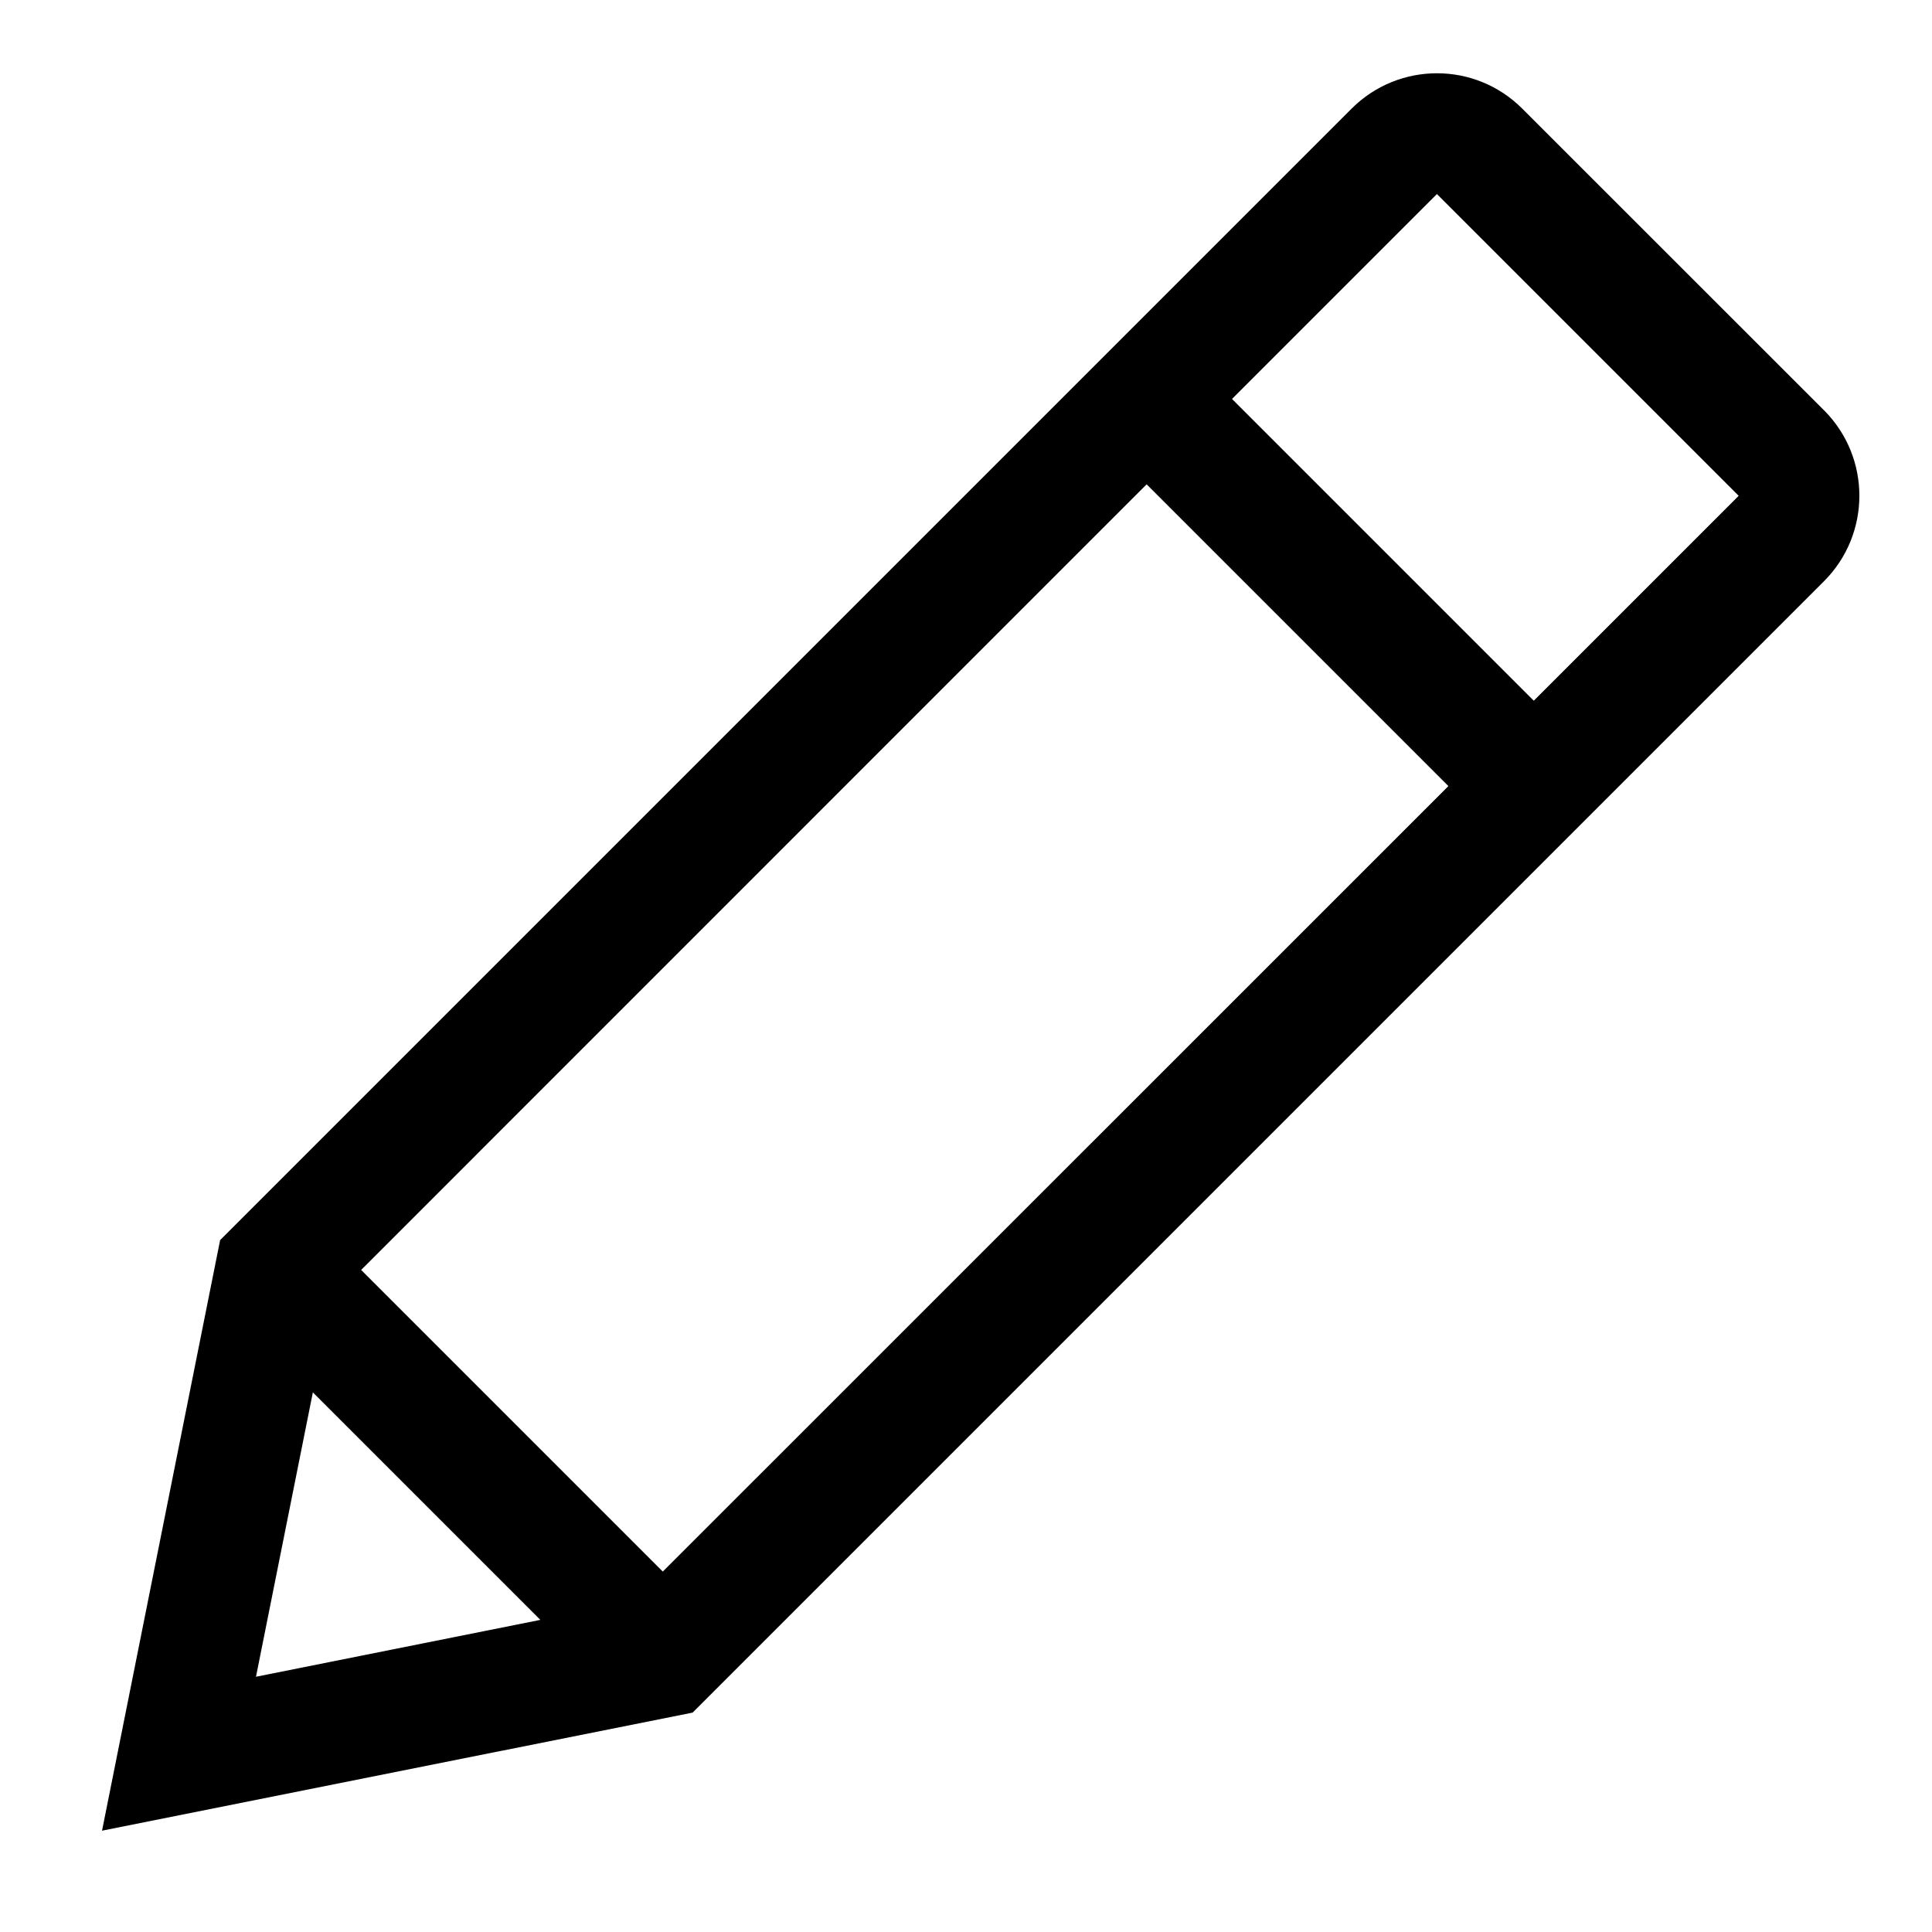 <svg width="16" height="16" viewBox="0 0 16 16" fill="currentColor" xmlns="http://www.w3.org/2000/svg">
<path d="M11.193 0.9C11.584 0.509 12.217 0.509 12.607 0.9L15.106 3.398C15.496 3.789 15.496 4.422 15.106 4.813L5.736 14.183L0.845 15.161L1.823 10.27L11.193 0.9ZM14.399 4.106L11.9 1.607L10.203 3.304L12.702 5.803L14.399 4.106ZM11.995 6.51L9.496 4.011L2.991 10.517L5.489 13.015L11.995 6.51ZM4.475 13.415L2.591 11.531L2.12 13.886L4.475 13.415Z"/>
</svg>
